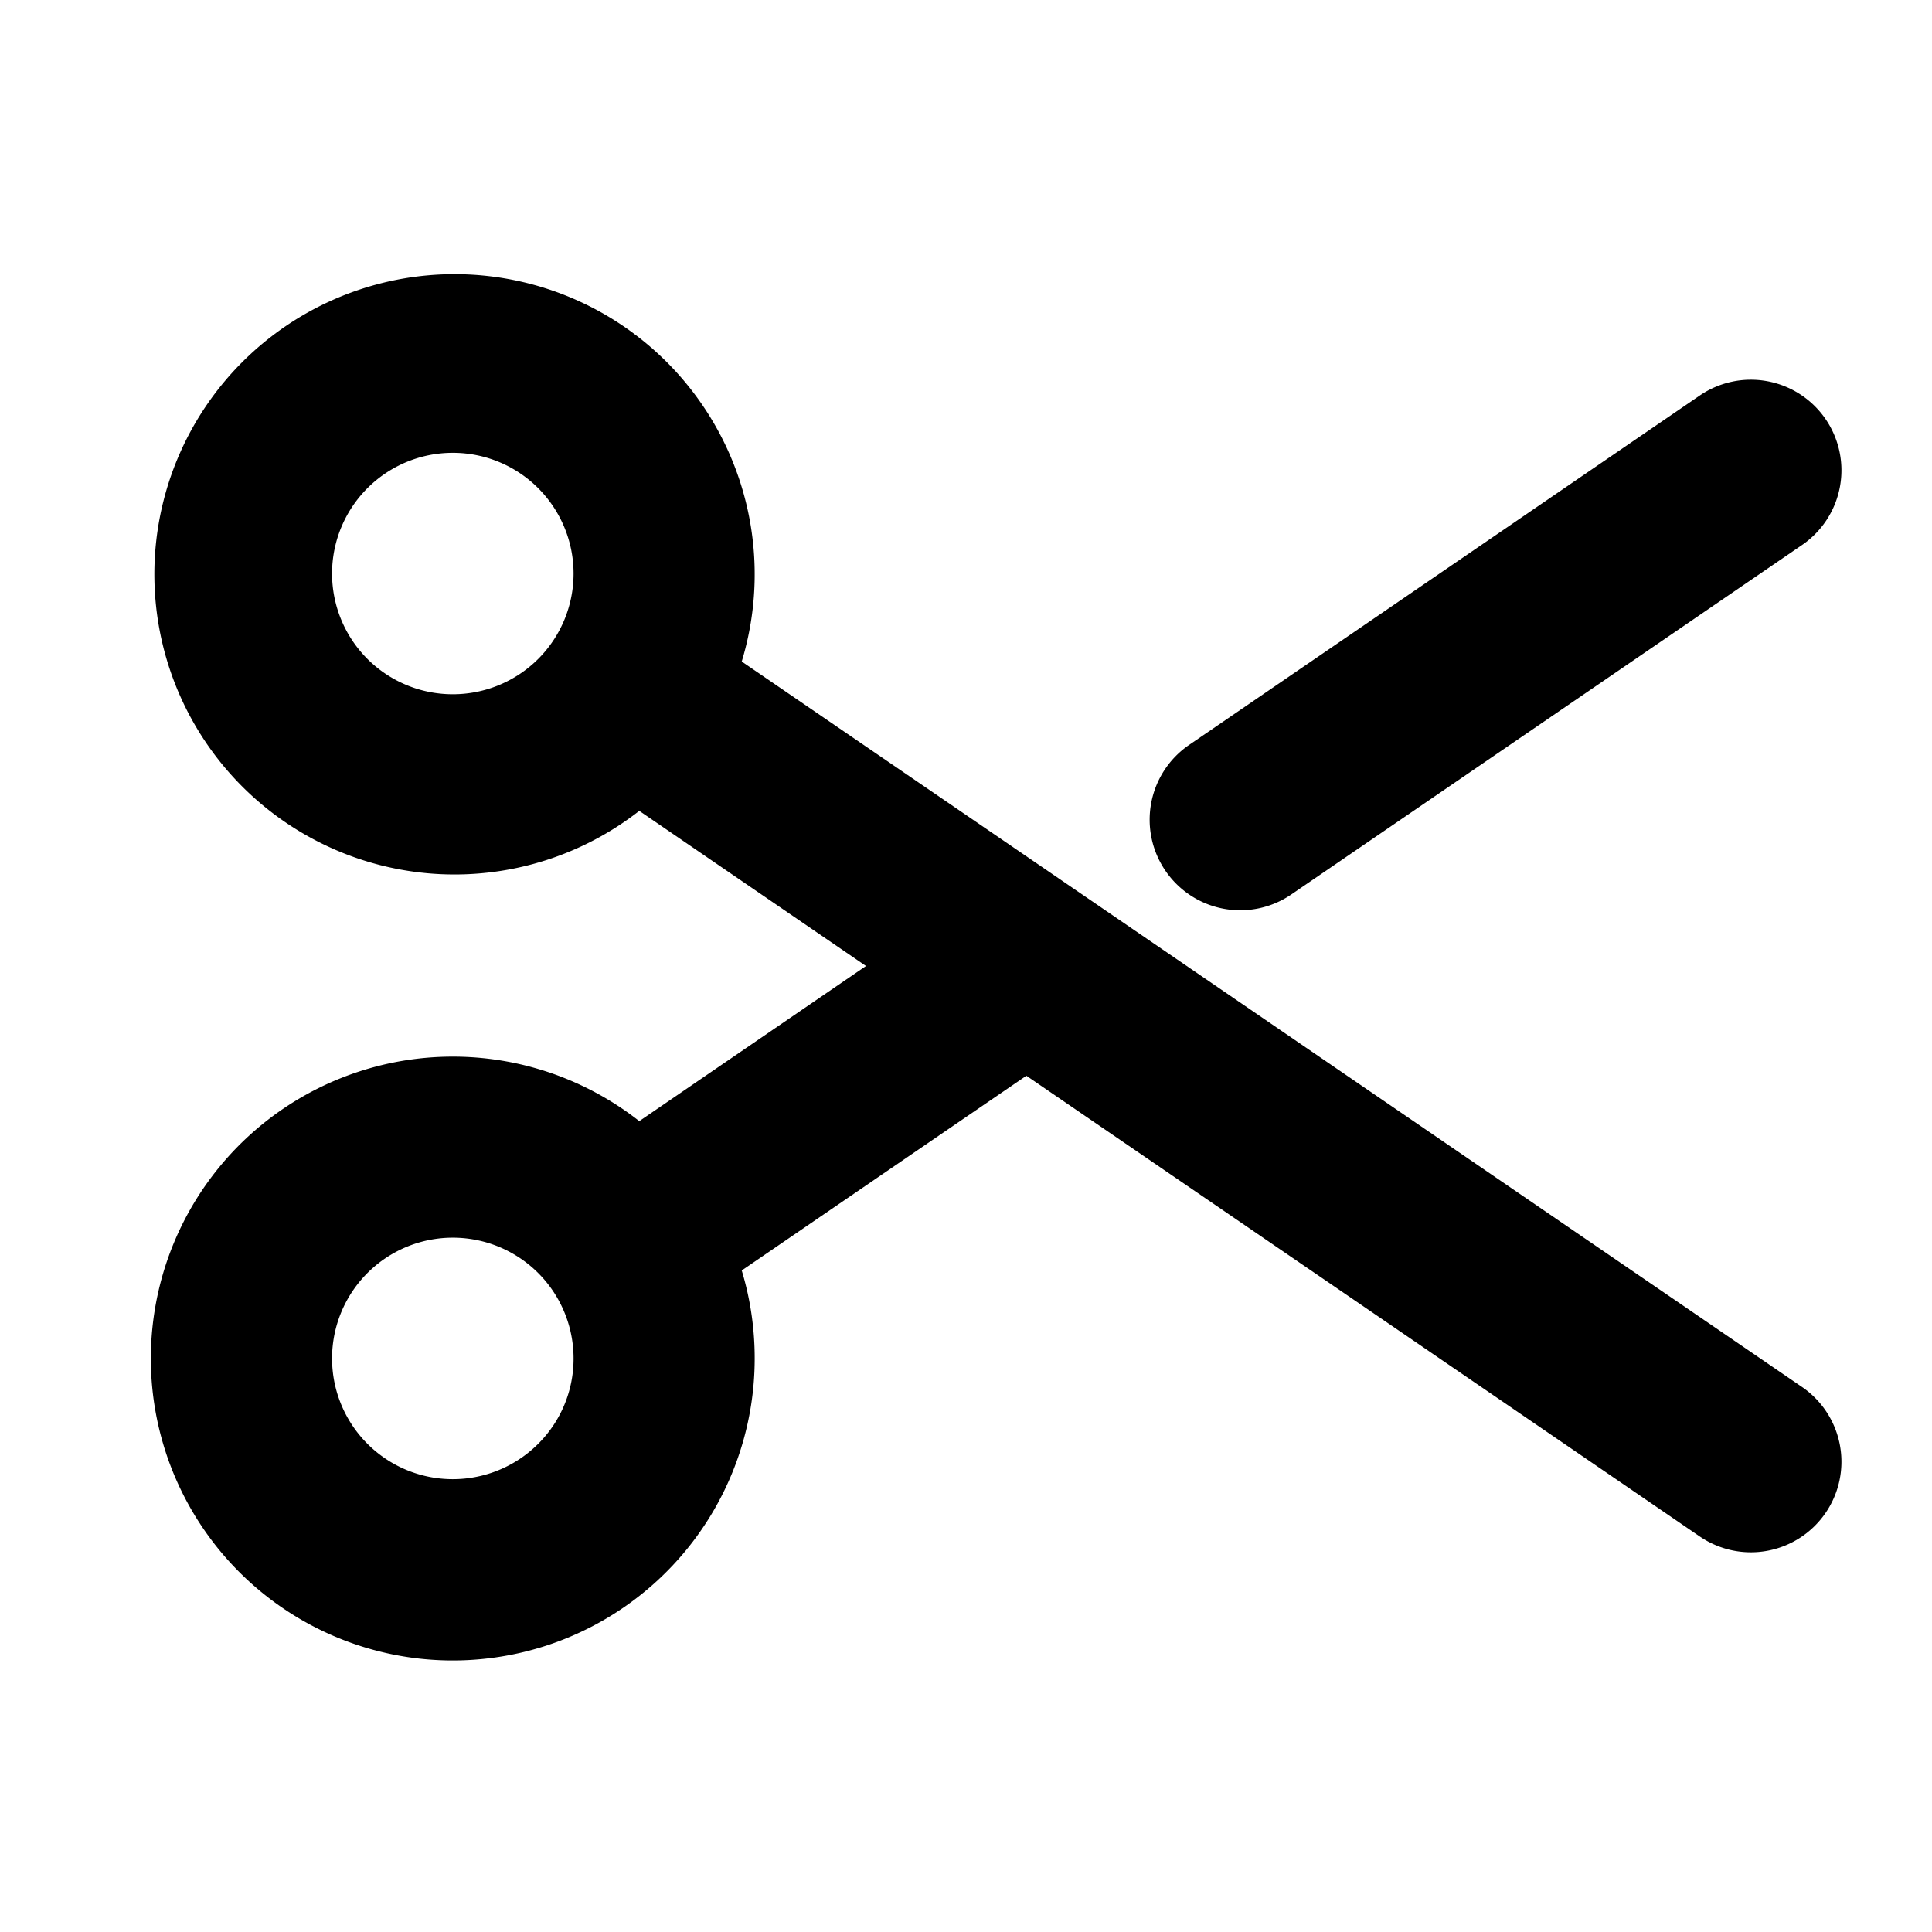 <svg id="Flat" xmlns="http://www.w3.org/2000/svg" viewBox="0 0 256 256">
  <path d="M154.431,115.39A12,12,0,0,1,157.558,98.71l67.666-46.298a12,12,0,1,1,13.553,19.807L171.111,118.517a11.997,11.997,0,0,1-16.68-3.127Zm87.473,85.071a11.997,11.997,0,0,1-16.68,3.127L136,142.54,98.285,168.345A40.144,40.144,0,0,1,100,180a40.006,40.006,0,1,1-15.292-31.445l30.041-20.555L84.708,107.445A39.772,39.772,0,1,1,98.284,87.655l140.492,96.126A12,12,0,0,1,241.904,200.461ZM76,180a16,16,0,1,0-4.687,11.313H71.314A15.896,15.896,0,0,0,76,180ZM71.313,87.313H71.314a16,16,0,1,0-22.628,0A16.018,16.018,0,0,0,71.313,87.313Z"/>
</svg>
